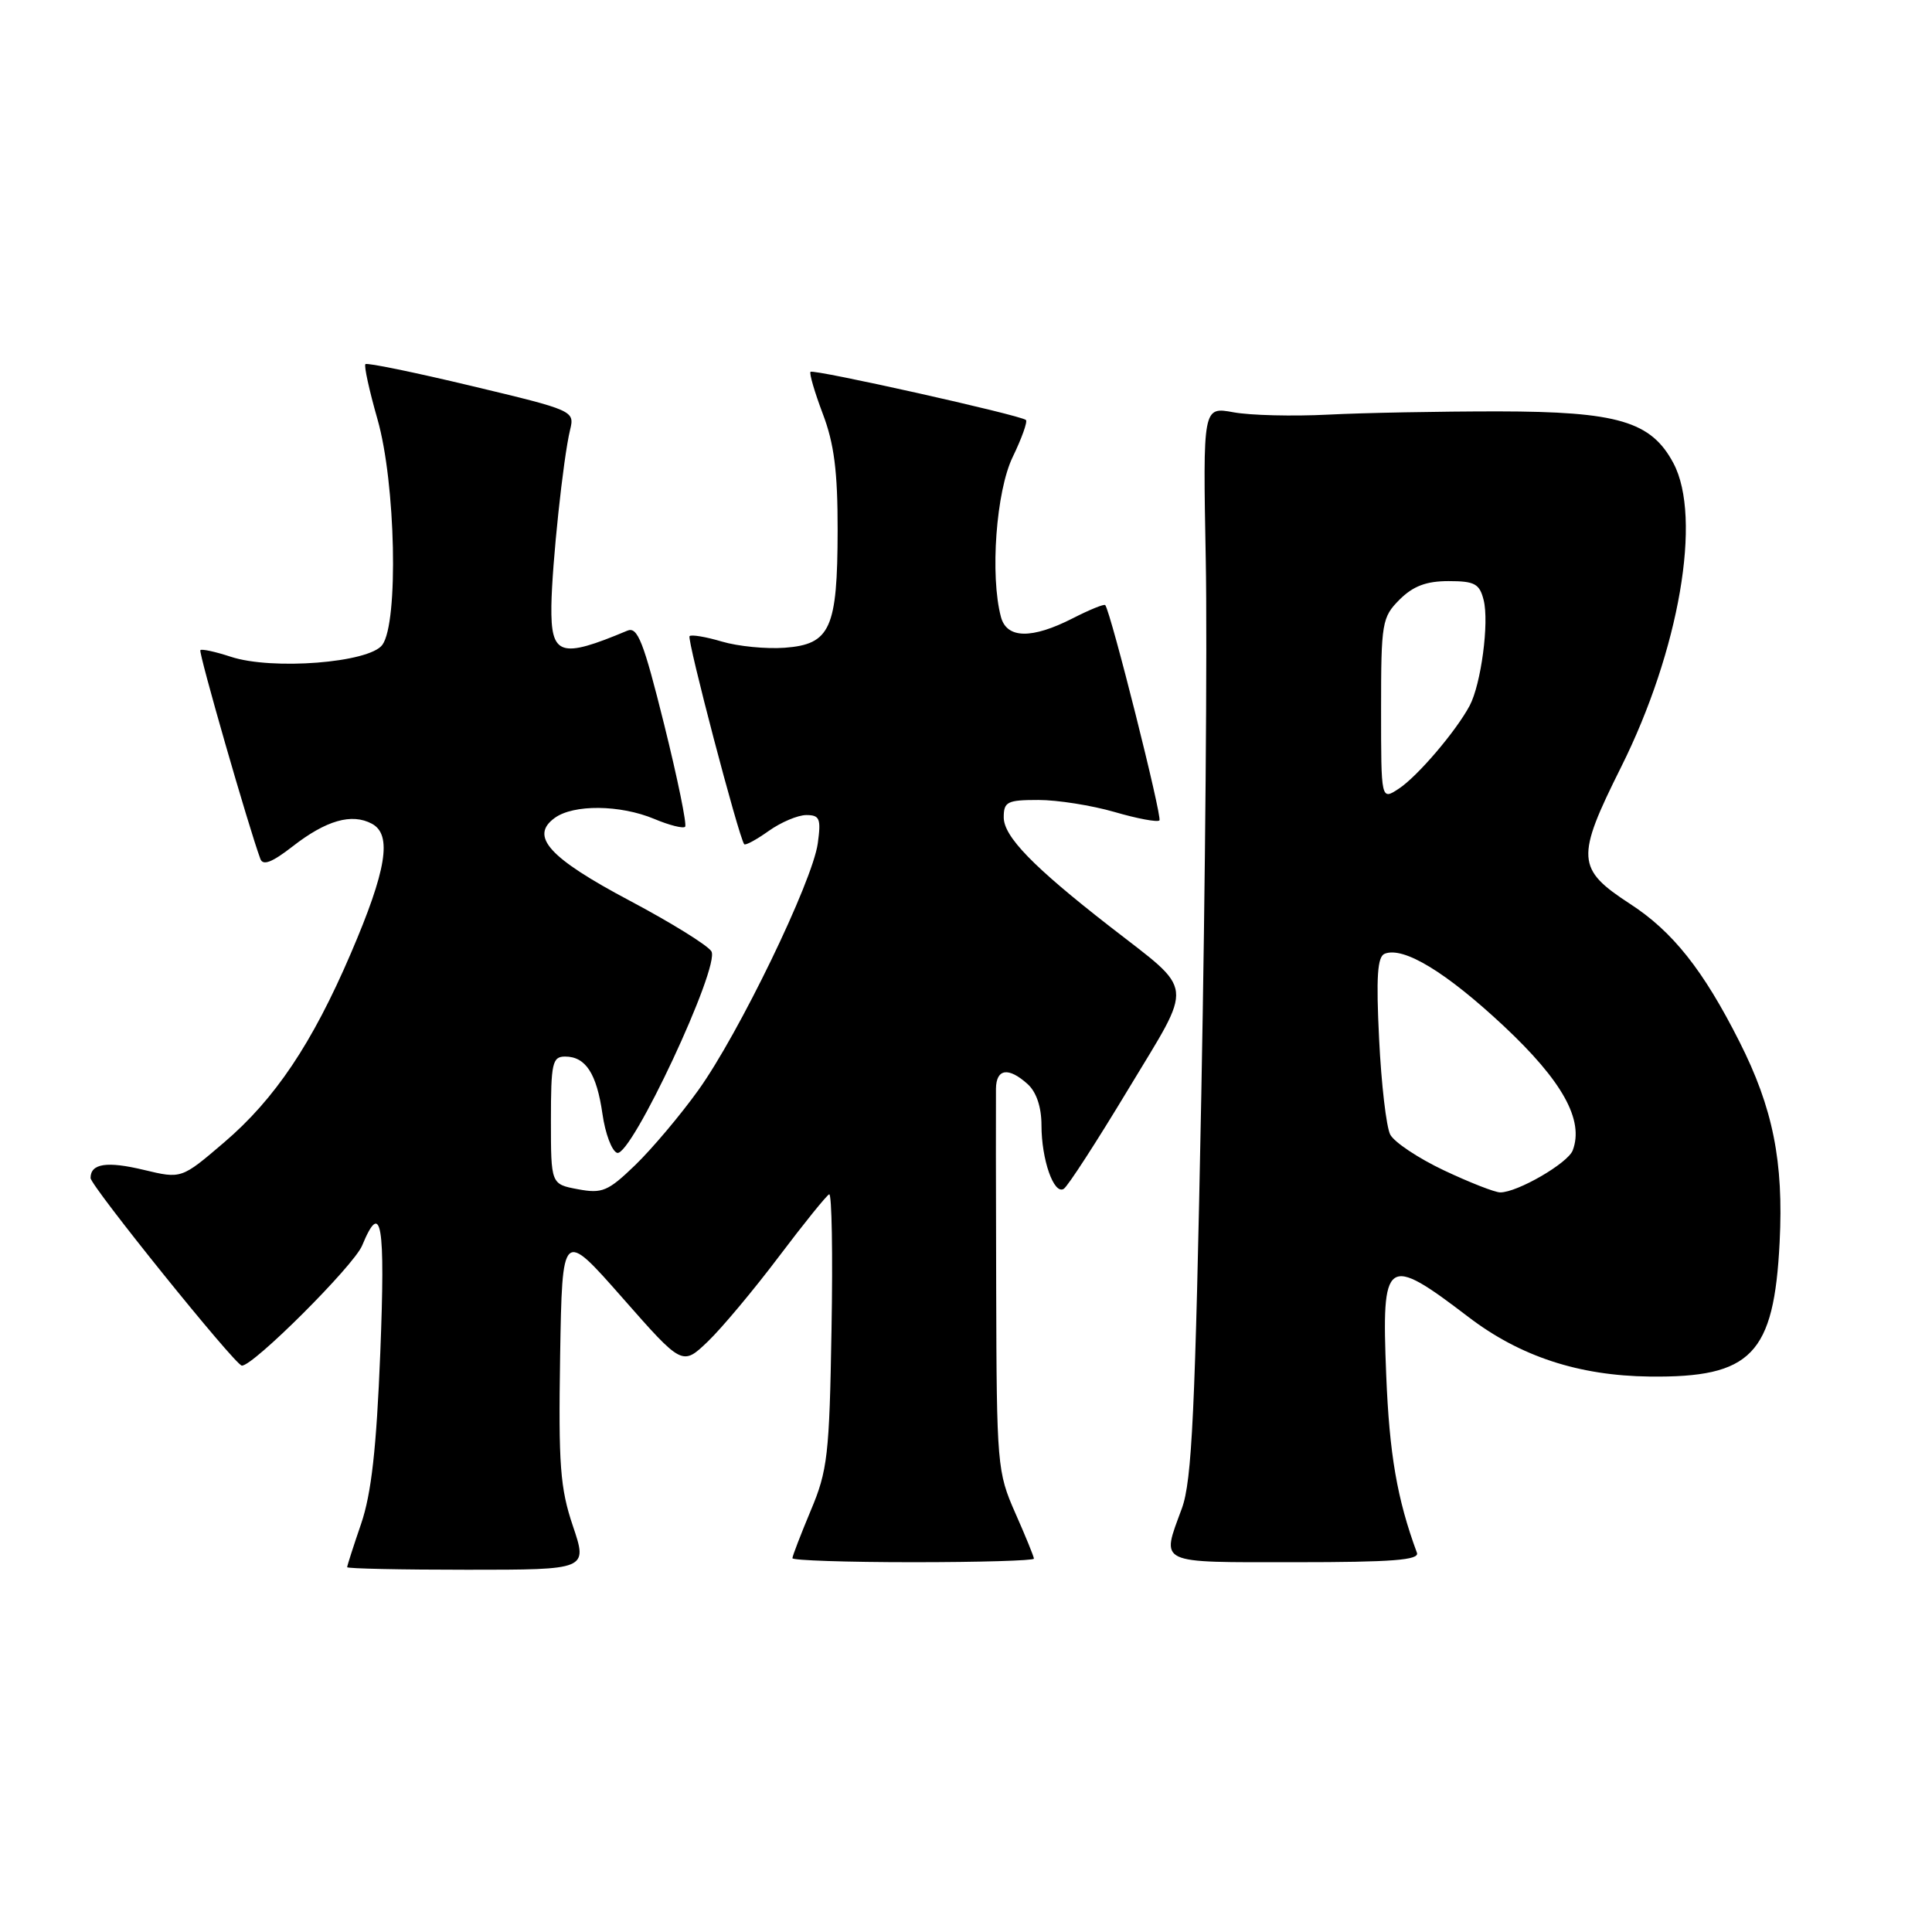 <?xml version="1.0" encoding="UTF-8" standalone="no"?>
<!DOCTYPE svg PUBLIC "-//W3C//DTD SVG 1.1//EN" "http://www.w3.org/Graphics/SVG/1.1/DTD/svg11.dtd" >
<svg xmlns="http://www.w3.org/2000/svg" xmlns:xlink="http://www.w3.org/1999/xlink" version="1.1" viewBox="0 0 256 256">
 <g >
 <path fill="currentColor"
d=" M 75.91 202.20 C 74.22 197.19 73.99 194.12 74.22 179.65 C 74.50 162.91 74.50 162.91 82.46 171.95 C 90.41 180.99 90.41 180.99 93.80 177.75 C 95.66 175.96 99.89 170.90 103.21 166.50 C 106.53 162.10 109.53 158.39 109.87 158.25 C 110.22 158.11 110.36 166.18 110.18 176.18 C 109.90 192.80 109.66 194.87 107.43 200.15 C 106.10 203.34 105.00 206.18 105.00 206.47 C 105.00 206.76 112.20 207.00 121.00 207.00 C 129.80 207.00 137.00 206.79 137.00 206.53 C 137.00 206.27 135.89 203.55 134.53 200.48 C 132.14 195.06 132.06 194.18 132.00 170.70 C 131.96 157.39 131.95 145.49 131.97 144.25 C 132.01 141.59 133.63 141.36 136.17 143.65 C 137.33 144.70 138.00 146.70 138.00 149.09 C 138.00 153.66 139.64 158.34 140.95 157.53 C 141.48 157.21 145.32 151.27 149.49 144.35 C 158.24 129.83 158.45 131.64 147.00 122.72 C 136.87 114.83 133.00 110.84 133.00 108.30 C 133.00 106.23 133.47 106.00 137.60 106.00 C 140.12 106.00 144.66 106.72 147.67 107.59 C 150.68 108.47 153.36 108.97 153.63 108.71 C 154.03 108.30 147.19 81.11 146.45 80.18 C 146.31 80.00 144.37 80.79 142.14 81.93 C 136.71 84.70 133.40 84.64 132.63 81.75 C 131.17 76.28 131.99 65.08 134.19 60.55 C 135.39 58.07 136.18 55.86 135.94 55.65 C 135.24 55.01 107.79 48.88 107.40 49.27 C 107.21 49.46 107.94 51.96 109.02 54.82 C 110.53 58.78 111.00 62.46 110.99 70.26 C 110.97 83.31 110.03 85.38 103.98 85.83 C 101.51 86.01 97.77 85.64 95.65 85.01 C 93.54 84.38 91.61 84.06 91.37 84.29 C 90.99 84.67 97.88 110.91 98.61 111.86 C 98.76 112.06 100.22 111.27 101.85 110.11 C 103.48 108.95 105.72 108.00 106.84 108.00 C 108.62 108.00 108.81 108.48 108.36 111.75 C 107.66 116.82 97.88 137.02 92.52 144.47 C 90.14 147.79 86.38 152.24 84.17 154.38 C 80.56 157.86 79.80 158.18 76.58 157.58 C 73.00 156.91 73.00 156.91 73.00 148.45 C 73.00 140.85 73.19 140.00 74.88 140.00 C 77.60 140.00 79.06 142.24 79.83 147.61 C 80.20 150.21 81.07 152.52 81.77 152.76 C 83.62 153.37 95.49 127.99 94.26 126.05 C 93.76 125.25 88.88 122.23 83.43 119.34 C 72.76 113.68 70.16 110.82 73.49 108.39 C 75.98 106.56 82.16 106.62 86.69 108.51 C 88.68 109.35 90.52 109.81 90.78 109.55 C 91.04 109.29 89.79 103.19 88.00 95.98 C 85.26 84.97 84.48 82.99 83.12 83.57 C 74.23 87.30 72.98 86.89 73.06 80.28 C 73.14 74.76 74.63 60.69 75.54 56.96 C 76.15 54.43 76.04 54.38 62.48 51.14 C 54.95 49.34 48.63 48.04 48.42 48.25 C 48.21 48.46 48.93 51.75 50.02 55.56 C 52.43 63.99 52.83 82.49 50.66 85.45 C 48.93 87.82 36.05 88.83 30.57 87.02 C 28.53 86.35 26.72 85.96 26.55 86.15 C 26.28 86.44 32.95 109.63 34.50 113.81 C 34.84 114.74 36.05 114.27 38.74 112.18 C 43.21 108.69 46.61 107.72 49.28 109.15 C 51.99 110.60 51.23 115.29 46.47 126.37 C 41.36 138.28 36.42 145.64 29.68 151.39 C 24.04 156.21 24.04 156.21 19.07 155.02 C 14.17 153.84 12.00 154.17 12.00 156.09 C 12.00 157.13 31.13 180.86 32.04 180.95 C 33.47 181.09 46.87 167.72 47.98 165.05 C 50.54 158.87 51.07 162.04 50.39 179.25 C 49.88 191.96 49.21 197.92 47.85 201.91 C 46.83 204.88 46.00 207.47 46.00 207.66 C 46.00 207.85 53.17 208.00 61.93 208.00 C 77.87 208.00 77.87 208.00 75.91 202.20 Z  M 187.75 205.75 C 185.12 198.63 184.10 192.69 183.68 182.18 C 183.05 166.58 183.64 166.16 194.59 174.52 C 201.43 179.74 209.20 182.29 218.59 182.40 C 232.08 182.56 235.06 179.48 235.81 164.61 C 236.35 153.91 234.93 146.81 230.47 138.00 C 225.68 128.52 221.64 123.43 215.98 119.76 C 208.88 115.14 208.78 113.70 214.80 101.65 C 222.51 86.22 225.56 68.56 221.74 61.38 C 218.79 55.83 214.38 54.53 198.50 54.51 C 190.80 54.51 180.68 54.70 176.00 54.94 C 171.32 55.18 165.67 55.04 163.44 54.63 C 159.39 53.89 159.39 53.89 159.77 74.19 C 159.98 85.36 159.71 117.22 159.18 145.00 C 158.37 187.13 157.94 196.23 156.60 199.88 C 153.86 207.36 153.11 207.00 171.61 207.00 C 184.47 207.00 188.11 206.72 187.75 205.75 Z  M 191.33 155.08 C 187.93 153.47 184.73 151.34 184.21 150.33 C 183.69 149.32 183.03 143.63 182.74 137.68 C 182.33 129.42 182.51 126.74 183.49 126.37 C 186.00 125.40 191.62 128.82 199.23 135.93 C 207.04 143.24 209.92 148.43 208.39 152.44 C 207.73 154.14 201.07 158.00 198.79 158.00 C 198.08 158.00 194.72 156.68 191.33 155.08 Z  M 183.00 93.98 C 183.00 82.50 183.12 81.79 185.45 79.45 C 187.25 77.66 188.99 77.00 191.94 77.00 C 195.40 77.00 196.05 77.35 196.59 79.51 C 197.34 82.48 196.25 90.65 194.74 93.50 C 192.94 96.88 187.81 102.90 185.34 104.51 C 183.00 106.05 183.00 106.05 183.00 93.98 Z "/>
</g>
</svg>